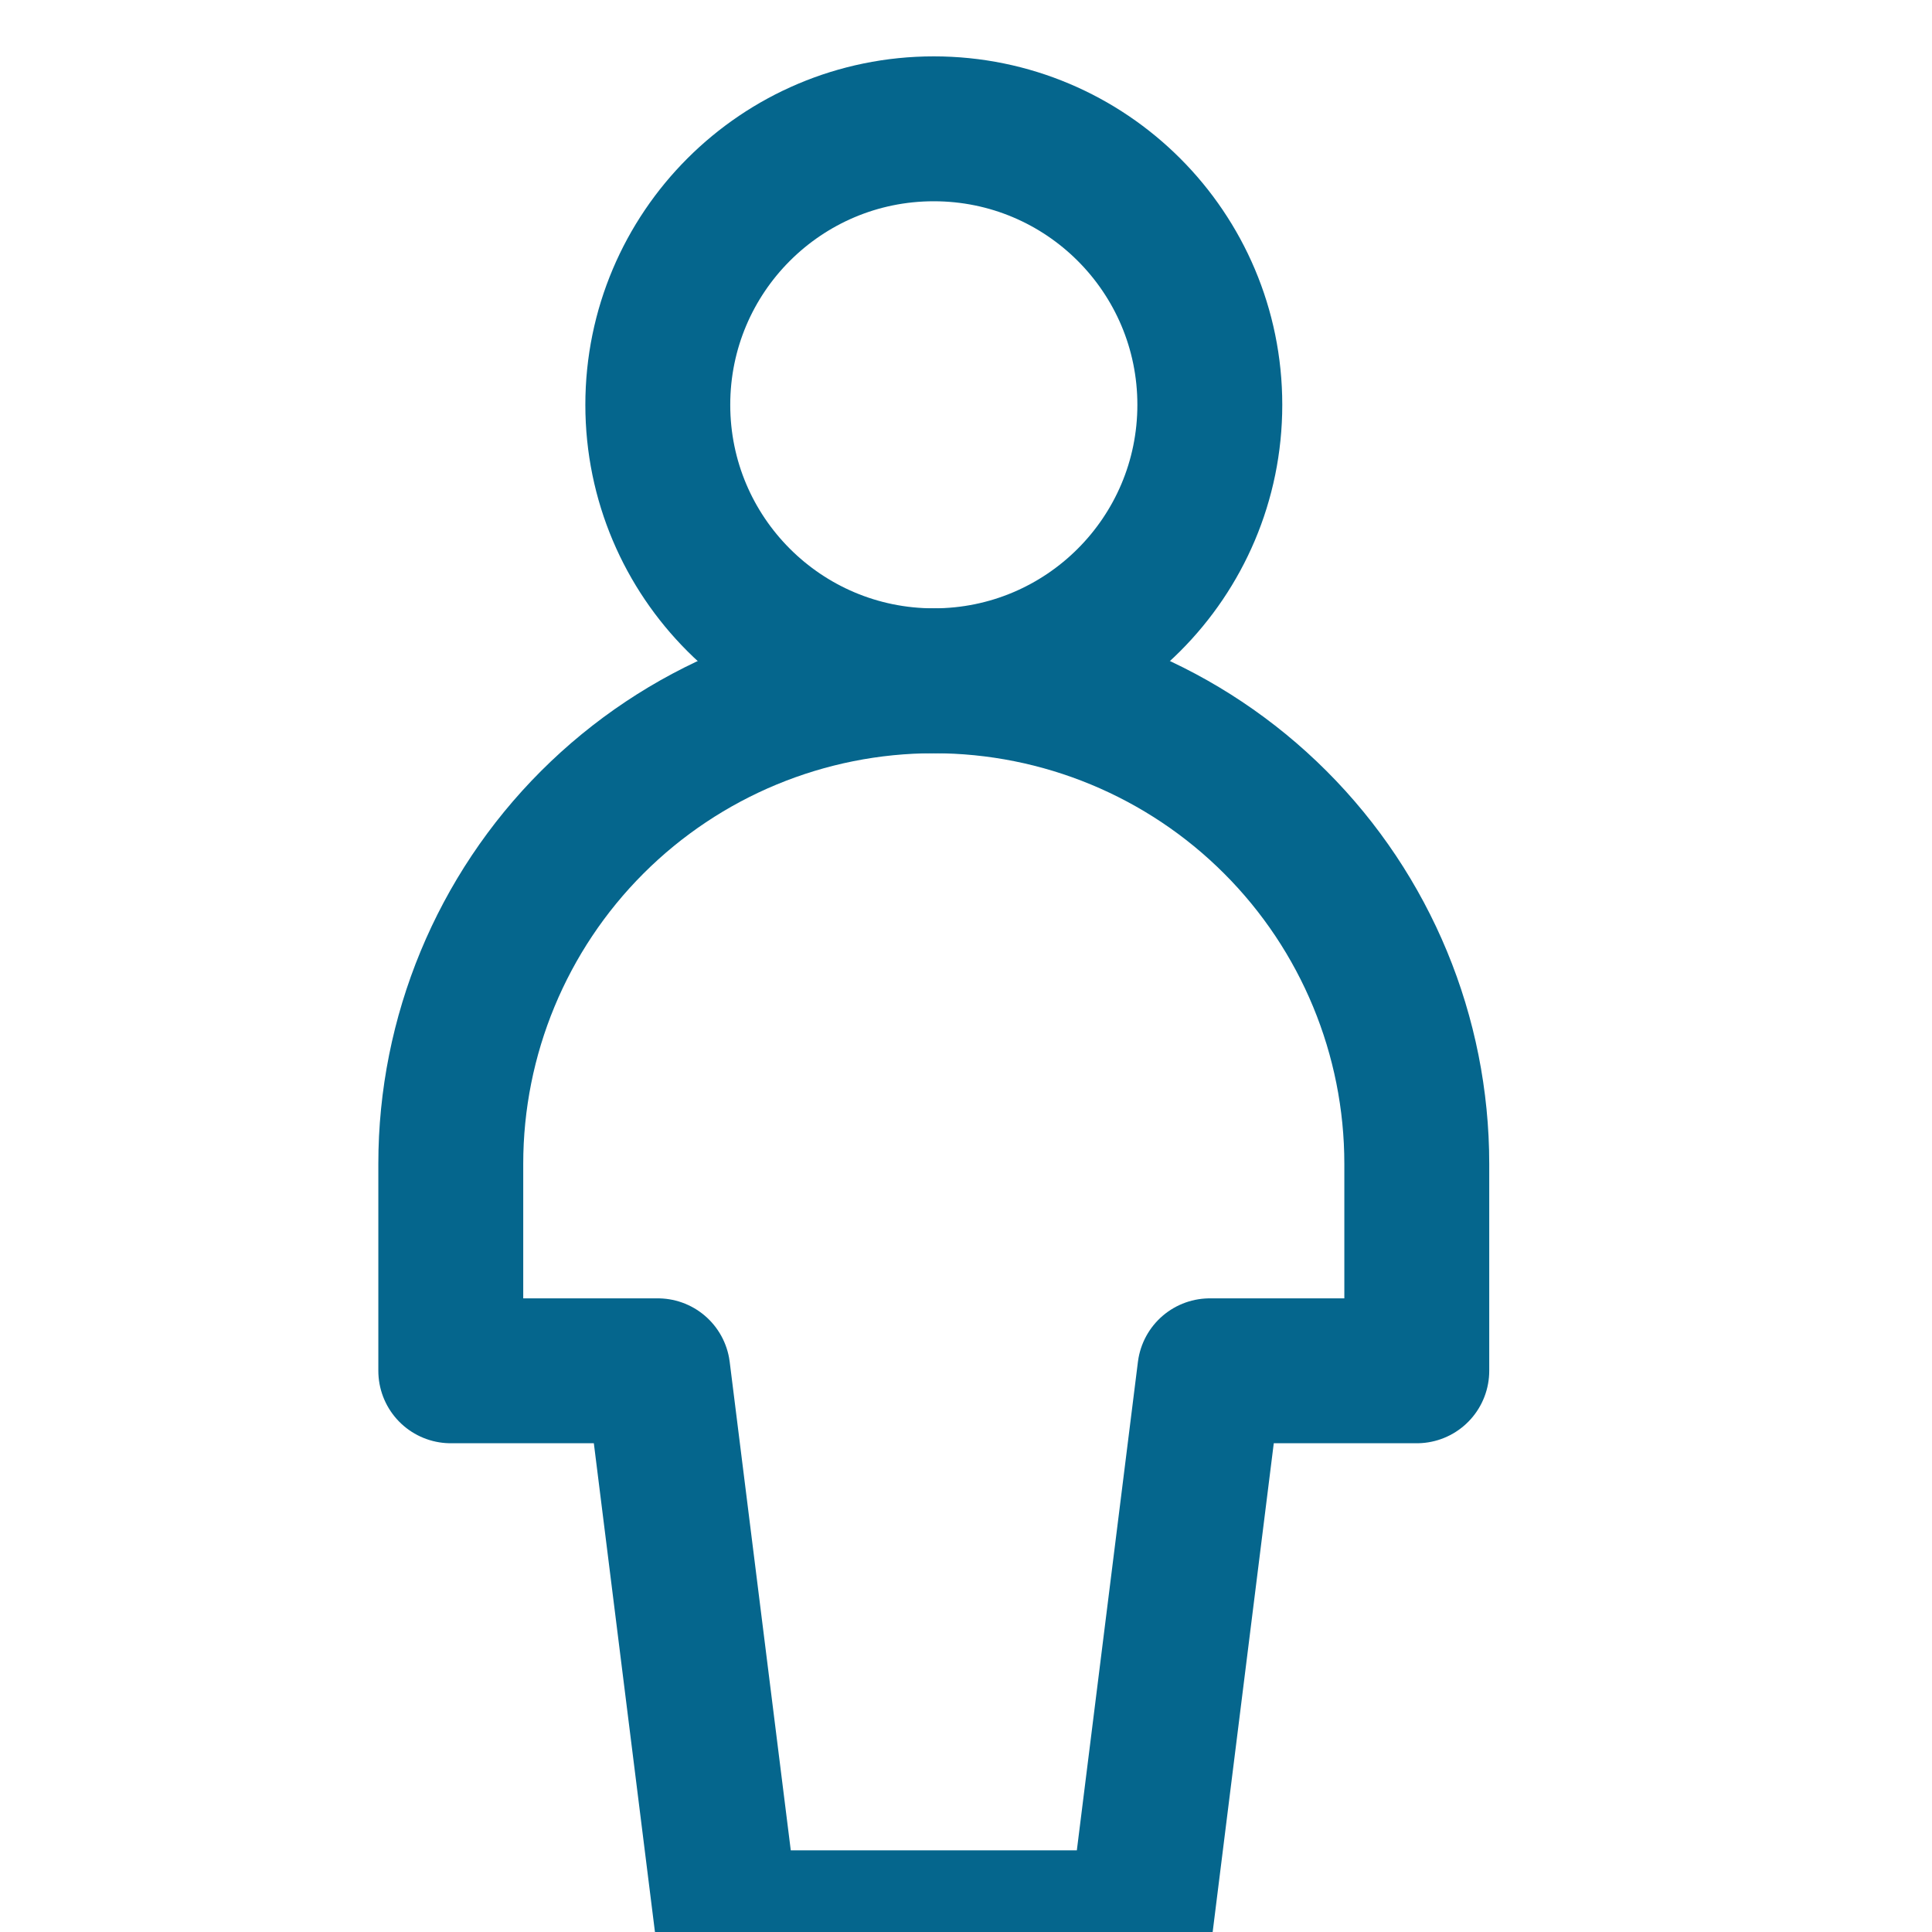 <svg width="40" height="40" viewBox="0 0 40 40" fill="none" xmlns="http://www.w3.org/2000/svg">
<g clip-path="url(#clip0_109_188)">
<path d="M19.333 14.095C22.489 14.095 25.048 11.537 25.048 8.381C25.048 5.225 22.489 2.667 19.333 2.667C16.177 2.667 13.619 5.225 13.619 8.381C13.619 11.537 16.177 14.095 19.333 14.095Z" stroke="#05668D" stroke-width="3" stroke-linecap="round" stroke-linejoin="round"/>
<path d="M29.333 24.095C29.333 21.443 28.28 18.899 26.404 17.024C24.529 15.149 21.985 14.095 19.333 14.095C16.681 14.095 14.138 15.149 12.262 17.024C10.387 18.899 9.333 21.443 9.333 24.095V28.381H13.619L15.048 39.809H23.619L25.048 28.381H29.333V24.095Z" stroke="#05668D" stroke-width="3" stroke-linecap="round" stroke-linejoin="round"/>
</g>
<defs>
<clipPath id="clip0_109_188">
<rect width="40" height="40" fill="white"/>
</clipPath>
</defs>
</svg>
